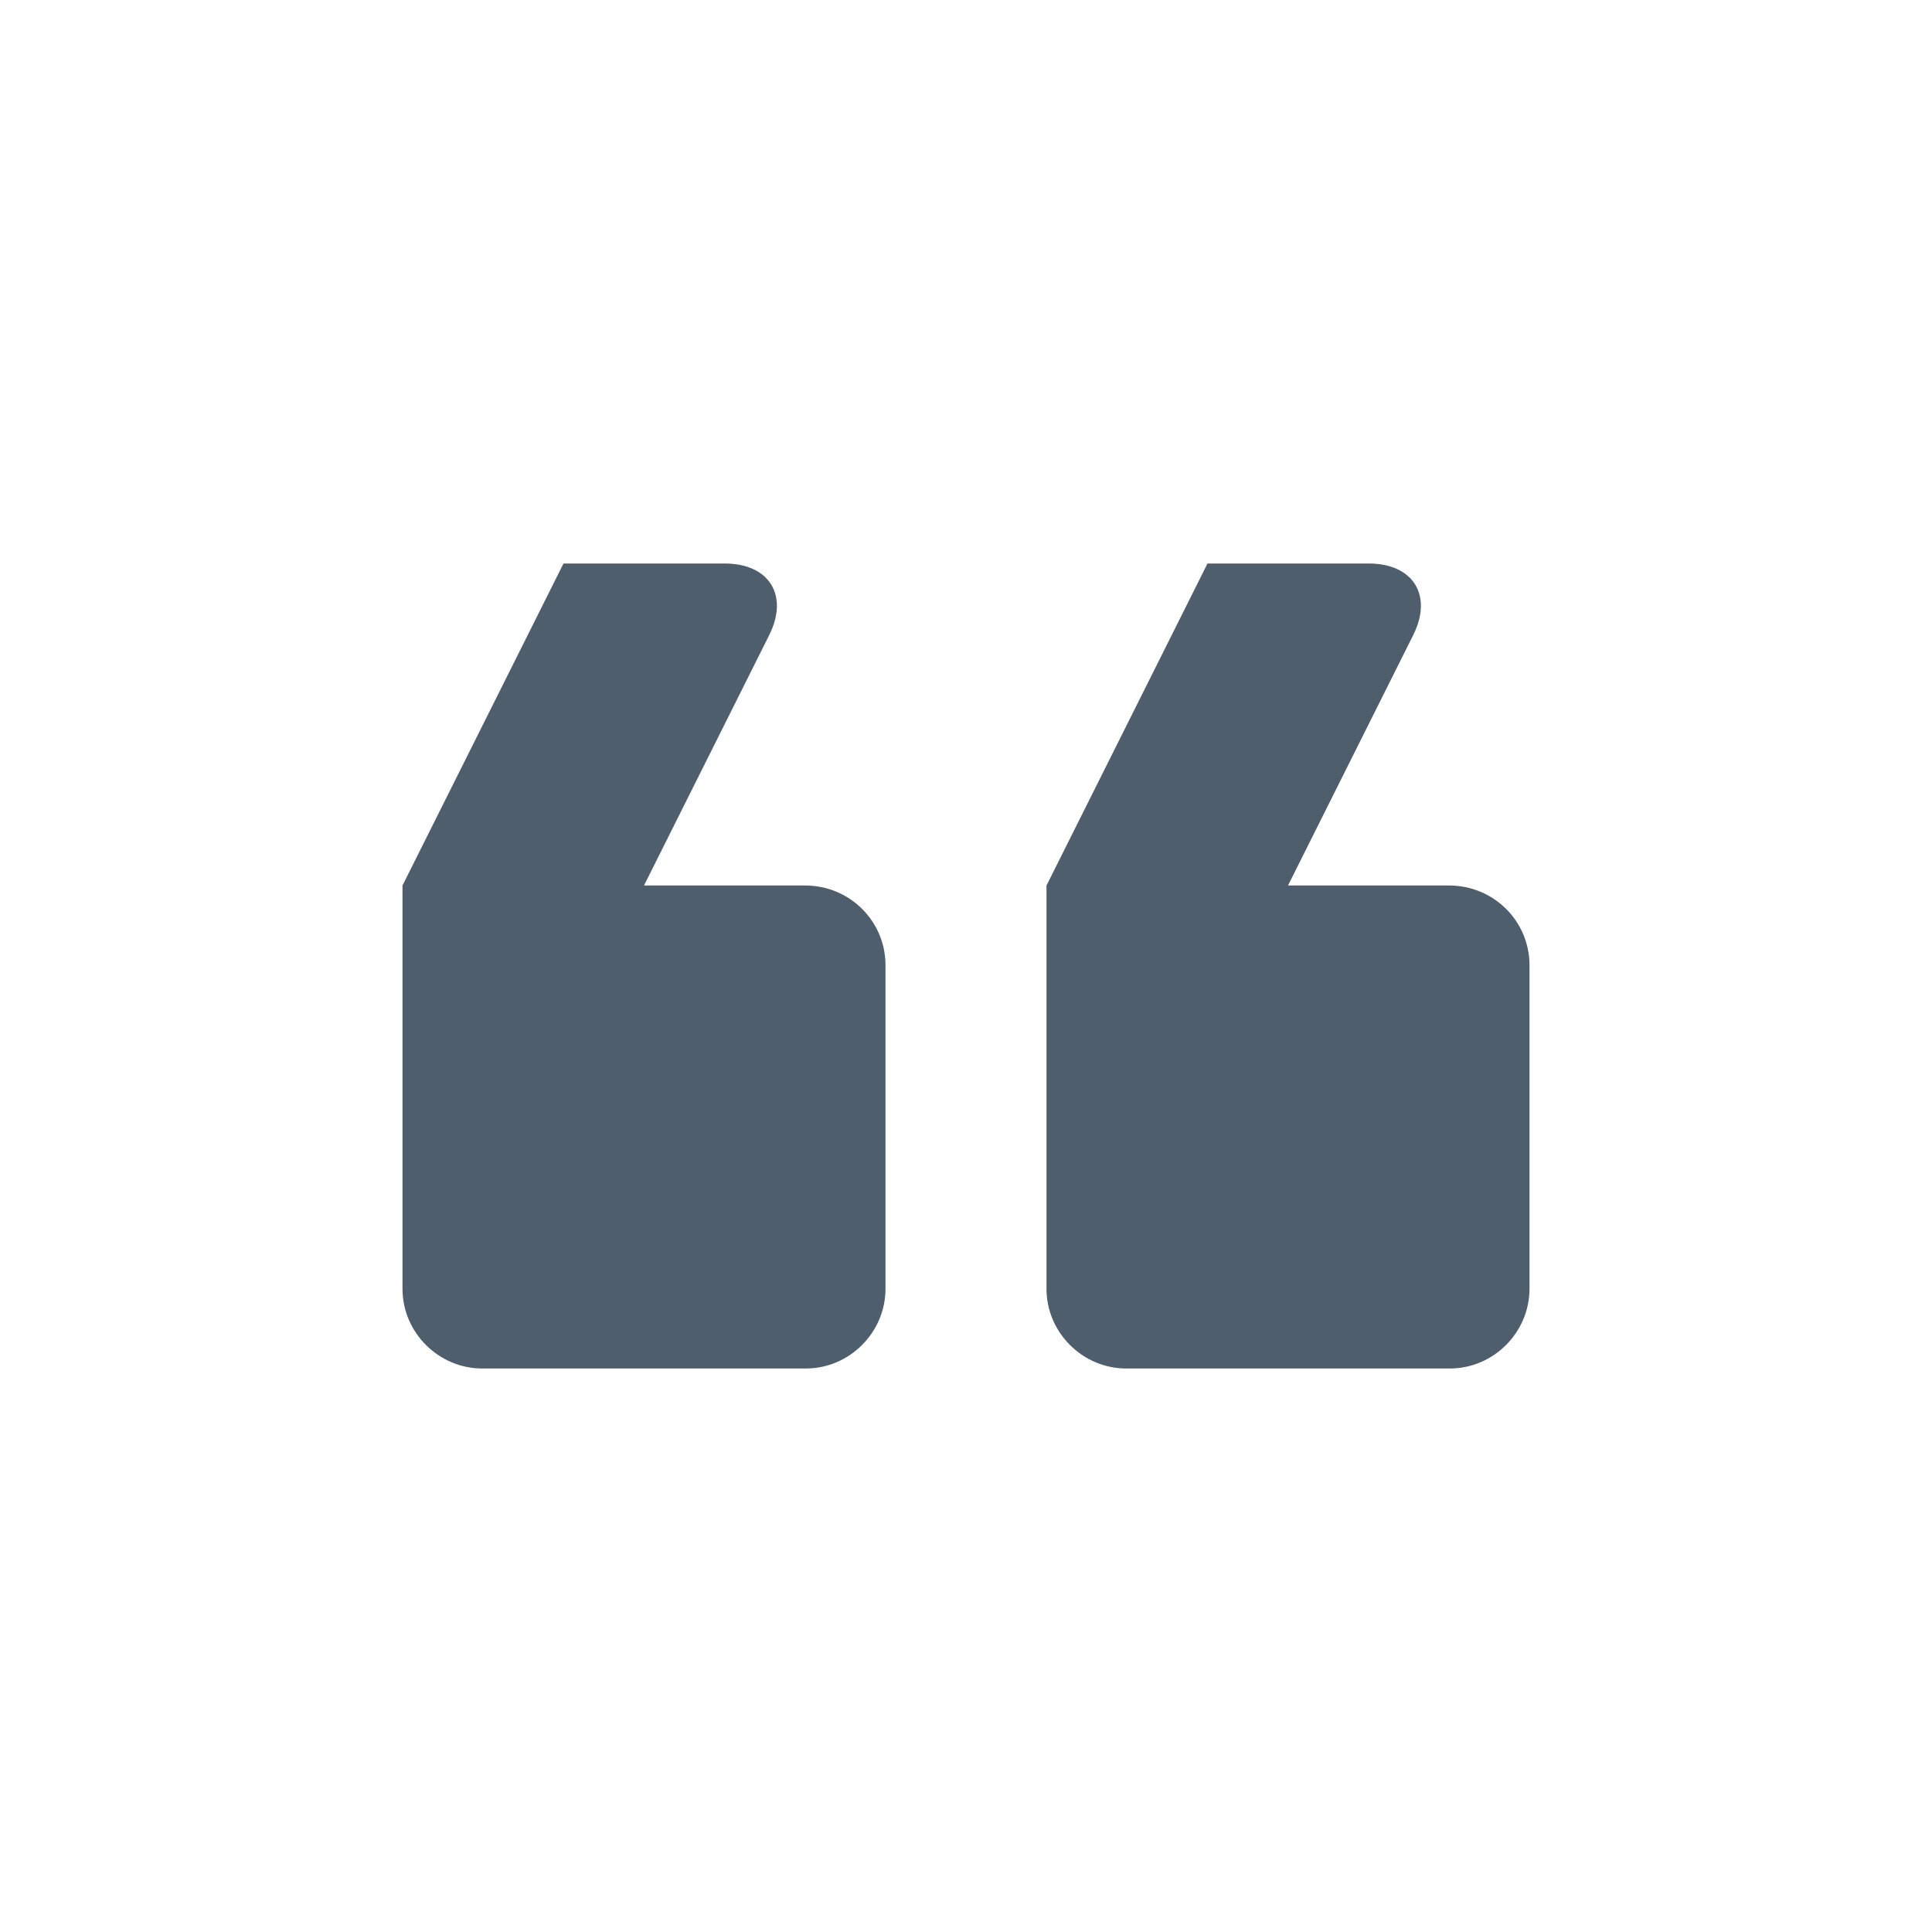 <svg xmlns="http://www.w3.org/2000/svg" width="24" height="24" viewBox="0 0 24 24">
  <path fill="#4E5E6C" fill-rule="evenodd" d="M1.444,9.112 C1.199,9.603 1.443,10 1.999,10 L4,10 L6,6 L6,0.991 C6,0.444 5.549,0 5.009,0 L0.991,0 C0.444,0 0,0.451 0,0.991 L0,5.009 C0,5.556 0.443,6 0.999,6 L3,6 L1.444,9.112 Z M9.444,9.112 C9.199,9.603 9.443,10 9.999,10 L12,10 L14,6 L14,0.991 C14,0.444 13.549,0 13.009,0 L8.991,0 C8.444,0 8,0.451 8,0.991 L8,5.009 C8,5.556 8.443,6 8.999,6 L11,6 L9.444,9.112 Z" transform="rotate(-180 9.5 8.5)"/>
</svg>
